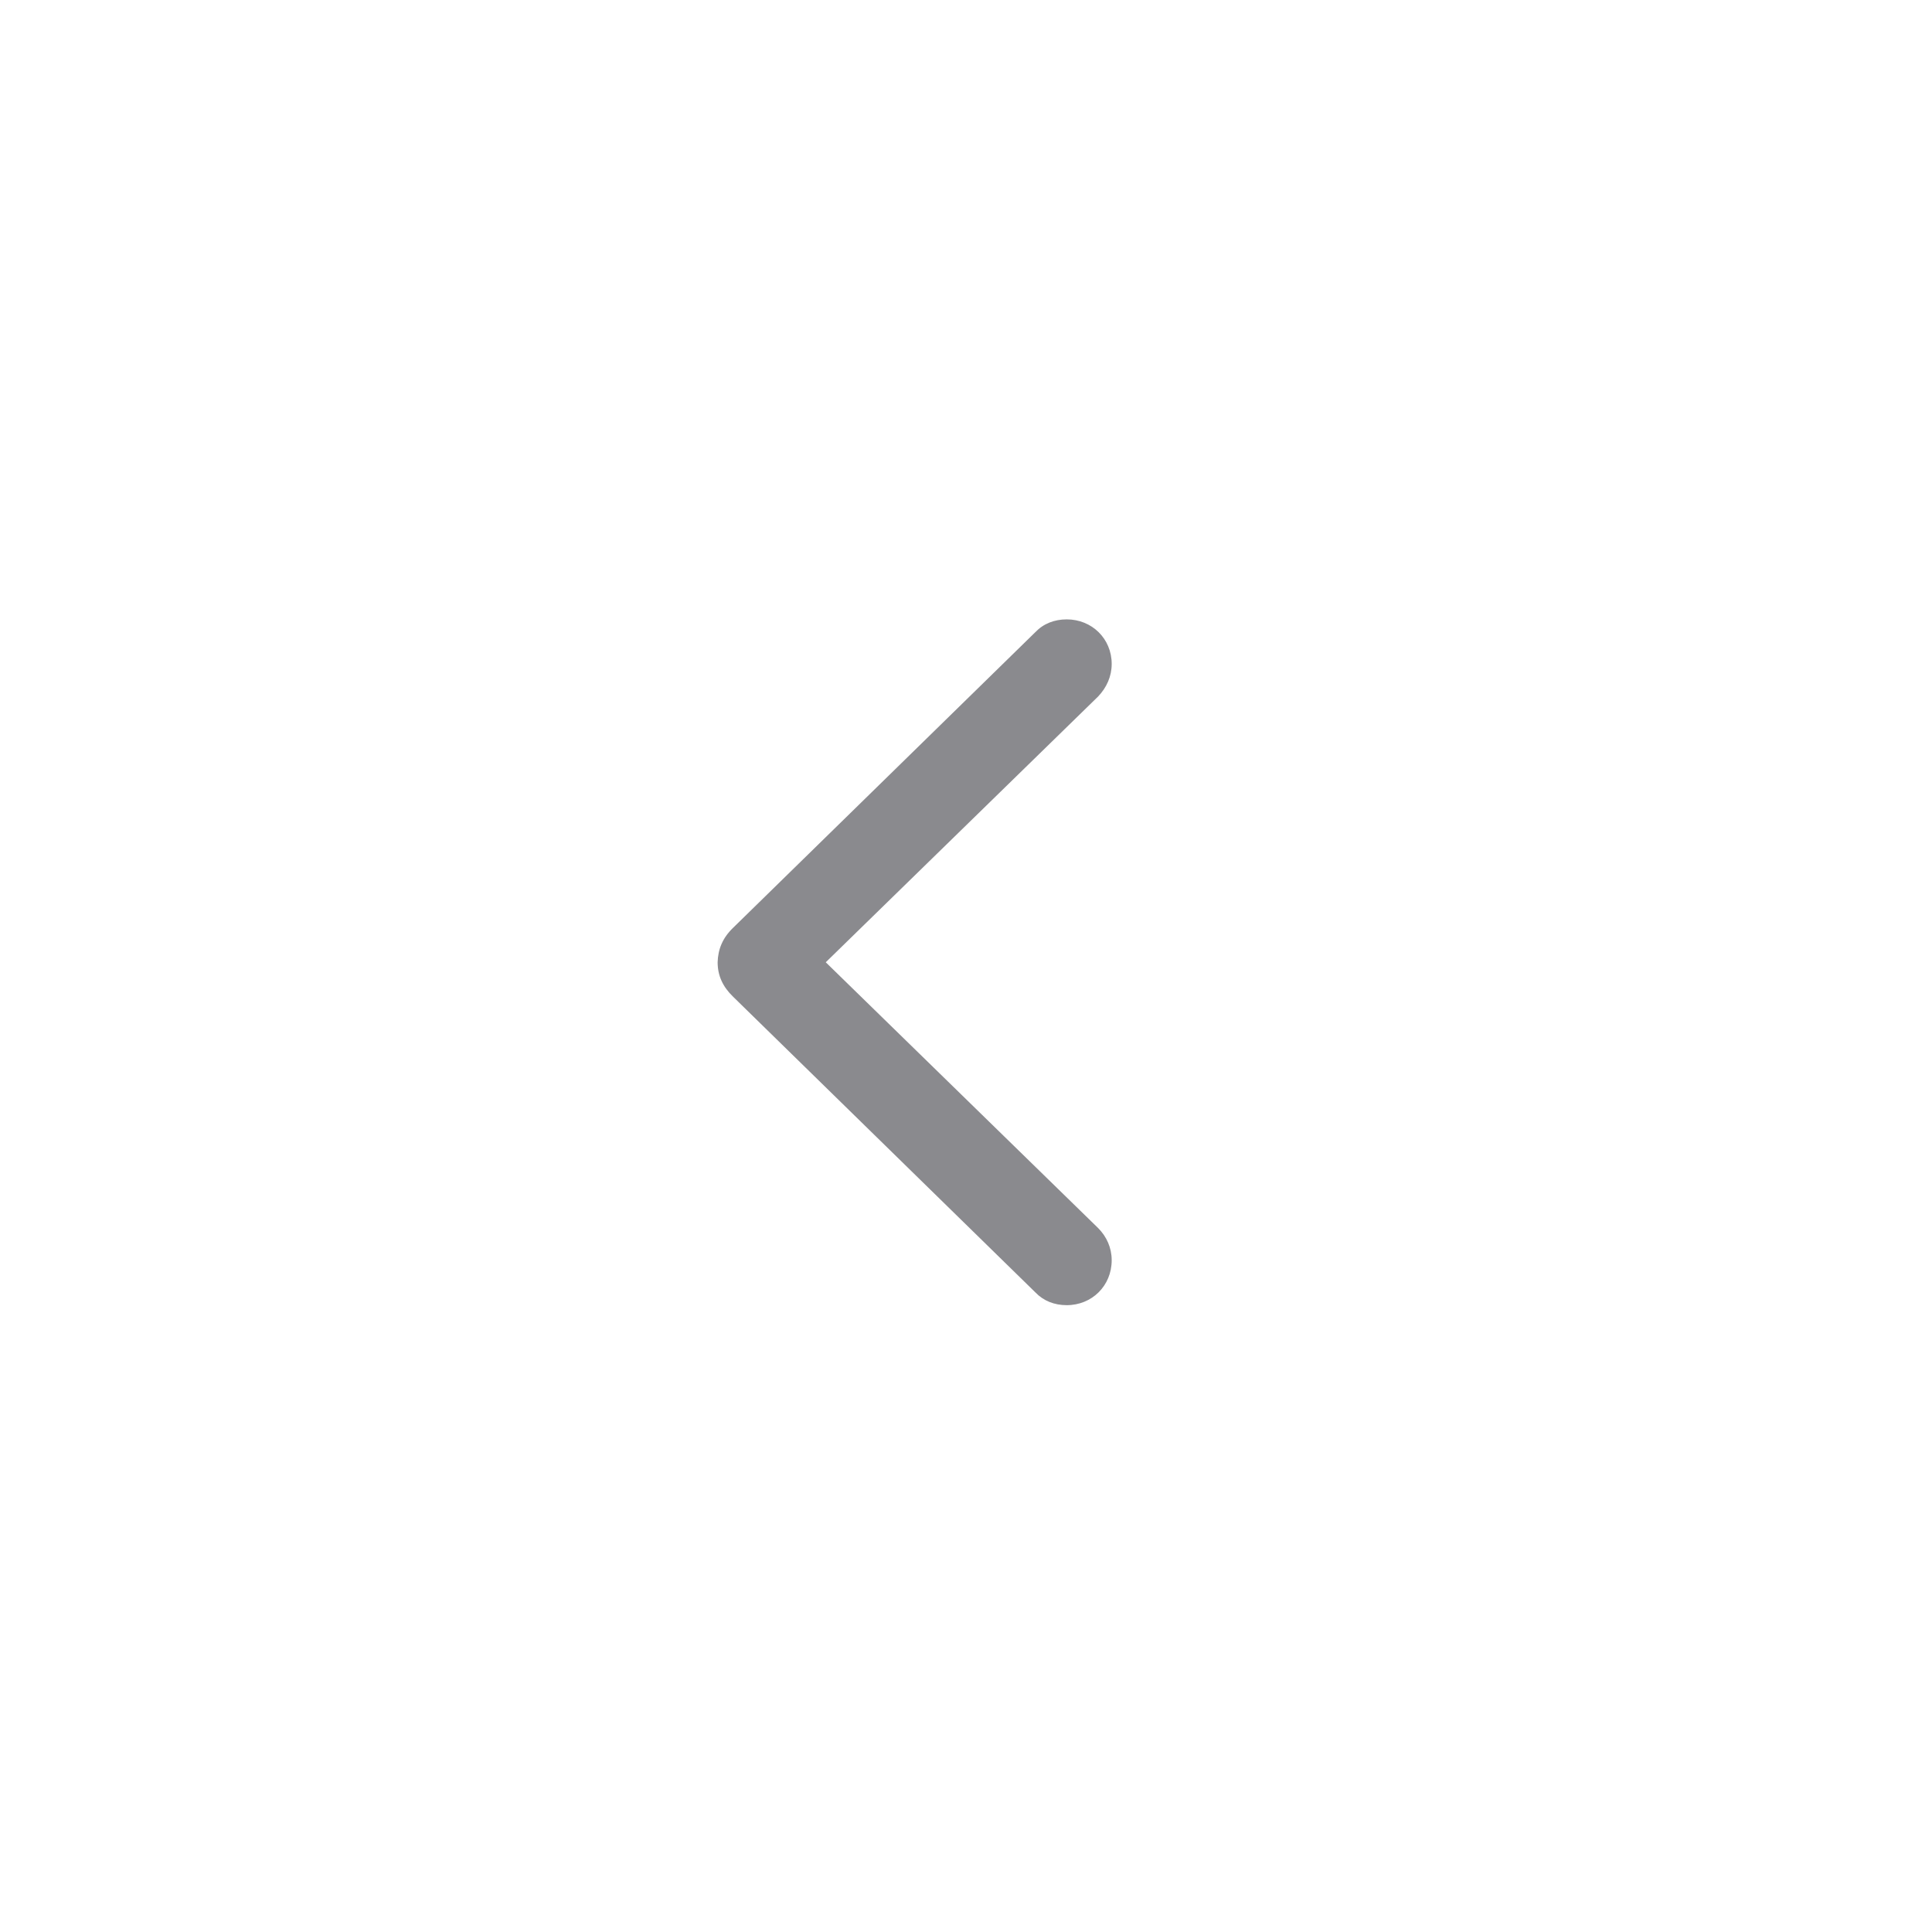 <svg width="56" height="56" viewBox="0 0 56 56" fill="none" xmlns="http://www.w3.org/2000/svg">
<g filter="url(#filter0_d_121_426)">
<path d="M16.801 23.892C16.801 24.273 16.947 24.599 17.25 24.891L26.01 33.46C26.246 33.707 26.561 33.831 26.92 33.831C27.65 33.831 28.223 33.269 28.223 32.528C28.223 32.169 28.077 31.843 27.83 31.596L19.935 23.892L27.83 16.188C28.077 15.929 28.223 15.604 28.223 15.244C28.223 14.514 27.65 13.953 26.92 13.953C26.561 13.953 26.246 14.076 26.01 14.323L17.25 22.892C16.947 23.184 16.812 23.51 16.801 23.892Z" fill="#3C3C43" fill-opacity="0.6"/>
</g>
<defs>
<filter id="filter0_d_121_426" x="0" y="0" width="56" height="56" filterUnits="userSpaceOnUse" color-interpolation-filters="sRGB">
<feFlood flood-opacity="0" result="BackgroundImageFix"/>
<feColorMatrix in="SourceAlpha" type="matrix" values="0 0 0 0 0 0 0 0 0 0 0 0 0 0 0 0 0 0 127 0" result="hardAlpha"/>
<feOffset dx="4" dy="4"/>
<feGaussianBlur stdDeviation="5"/>
<feComposite in2="hardAlpha" operator="out"/>
<feColorMatrix type="matrix" values="0 0 0 0 0.231 0 0 0 0 0.251 0 0 0 0 0.337 0 0 0 0.1 0"/>
<feBlend mode="normal" in2="BackgroundImageFix" result="effect1_dropShadow_121_426"/>
<feBlend mode="normal" in="SourceGraphic" in2="effect1_dropShadow_121_426" result="shape"/>
</filter>
</defs>
</svg>
